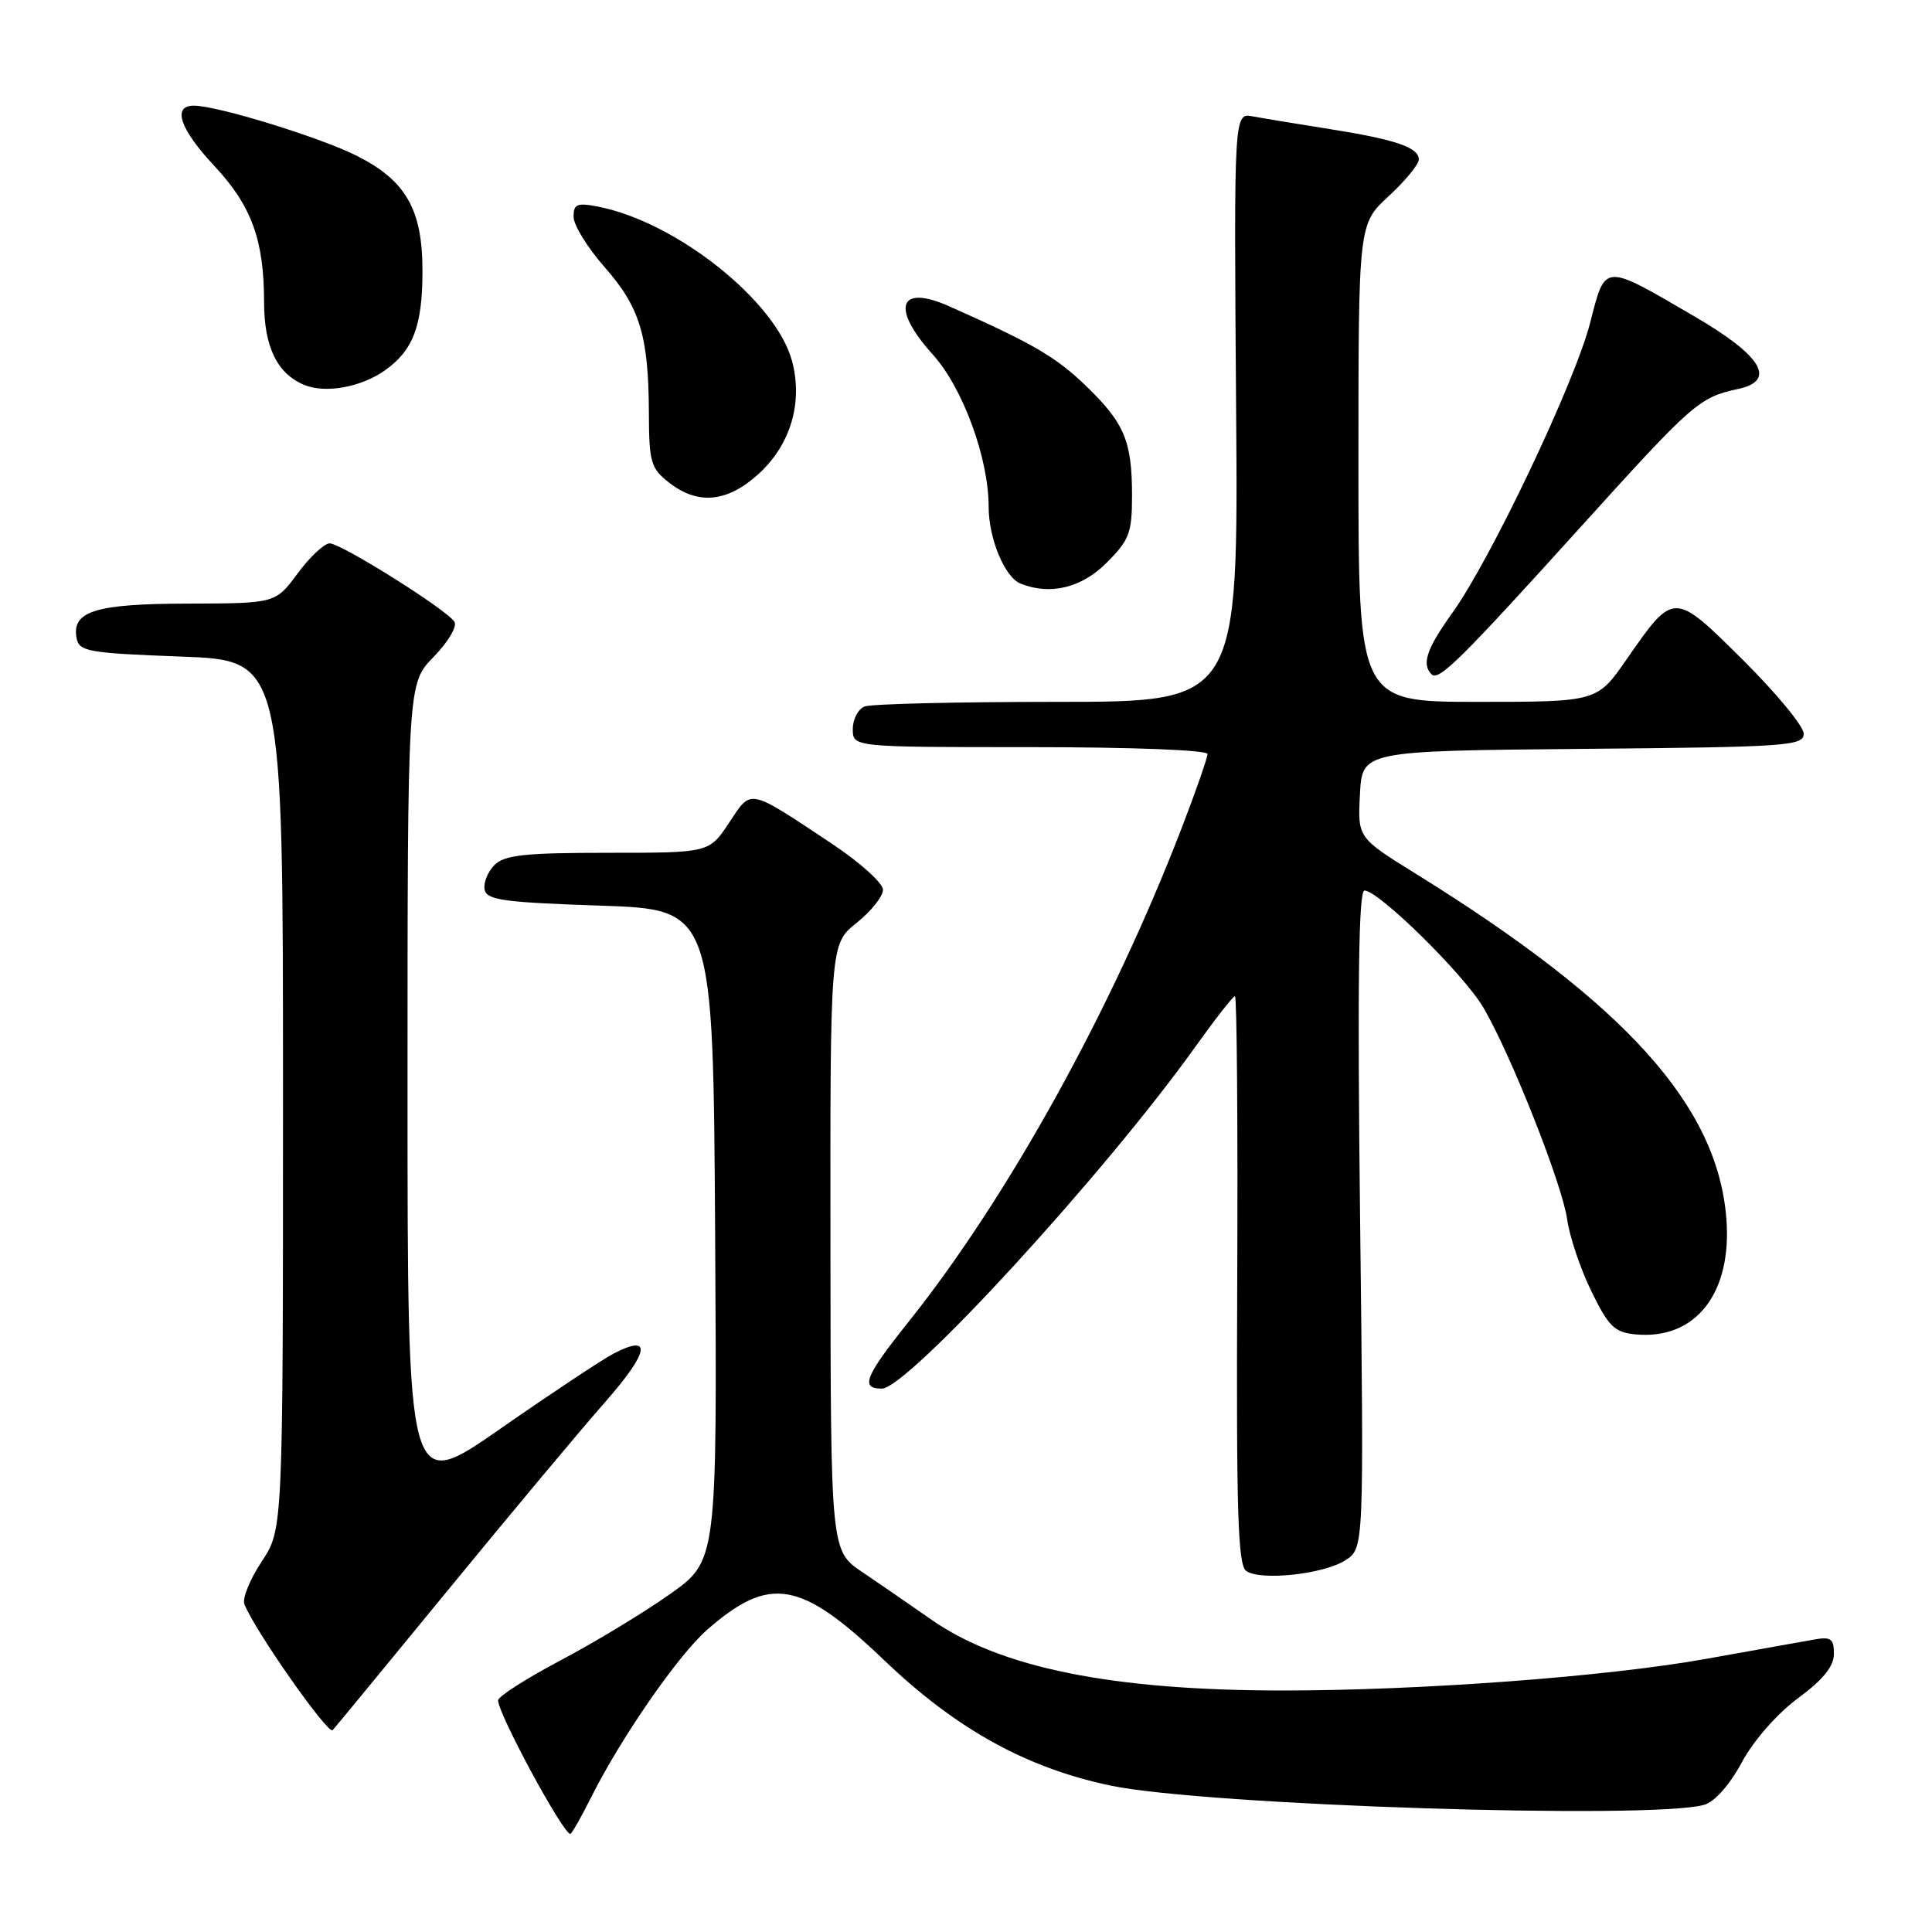 <?xml version="1.0" encoding="UTF-8" standalone="no"?>
<!DOCTYPE svg PUBLIC "-//W3C//DTD SVG 1.1//EN" "http://www.w3.org/Graphics/SVG/1.1/DTD/svg11.dtd" >
<svg xmlns="http://www.w3.org/2000/svg" xmlns:xlink="http://www.w3.org/1999/xlink" version="1.1" viewBox="0 0 256 256">
 <g >
 <path fill="currentColor"
d=" M 78.34 238.13 C 82.31 230.22 89.84 219.35 93.66 215.99 C 101.98 208.69 106.07 209.38 117.19 220.02 C 126.72 229.13 136.04 234.28 147.21 236.61 C 159.73 239.22 218.79 241.13 225.80 239.15 C 227.20 238.76 229.17 236.53 230.80 233.52 C 232.38 230.60 235.47 227.07 238.25 225.02 C 241.59 222.55 243.00 220.80 243.00 219.14 C 243.00 217.10 242.61 216.84 240.25 217.27 C 238.74 217.54 232.32 218.69 226.00 219.82 C 212.85 222.17 188.34 224.00 169.99 224.00 C 147.37 224.00 132.48 220.99 123.35 214.57 C 120.68 212.70 116.60 209.89 114.29 208.33 C 110.07 205.50 110.07 205.50 110.04 165.29 C 110.00 125.09 110.00 125.09 113.50 122.29 C 115.42 120.76 117.00 118.78 117.00 117.90 C 117.00 117.01 113.96 114.28 110.25 111.81 C 99.01 104.35 99.62 104.47 96.60 109.03 C 93.97 113.00 93.97 113.00 80.56 113.00 C 69.52 113.00 66.86 113.29 65.52 114.62 C 64.63 115.51 64.04 116.98 64.21 117.87 C 64.48 119.26 66.71 119.57 79.51 120.00 C 94.50 120.50 94.50 120.50 94.76 163.65 C 95.02 206.81 95.02 206.81 88.76 211.24 C 85.32 213.67 78.79 217.63 74.25 220.02 C 69.71 222.42 66.00 224.80 66.00 225.30 C 66.00 227.09 74.60 243.00 75.57 243.00 C 75.75 243.00 77.00 240.81 78.34 238.13 Z  M 59.52 210.50 C 67.63 200.60 76.92 189.49 80.15 185.82 C 86.04 179.12 86.48 176.66 81.28 179.37 C 79.75 180.17 72.99 184.66 66.25 189.35 C 54.00 197.88 54.00 197.88 54.00 144.23 C 54.00 90.58 54.00 90.58 57.46 87.04 C 59.39 85.06 60.61 83.00 60.21 82.38 C 59.18 80.77 45.21 72.00 43.68 72.00 C 42.97 72.00 41.06 73.79 39.44 75.98 C 36.50 79.95 36.50 79.95 24.94 79.98 C 12.63 80.00 9.47 80.98 10.15 84.57 C 10.49 86.33 11.68 86.54 24.01 87.00 C 37.50 87.50 37.50 87.50 37.50 145.07 C 37.50 202.65 37.50 202.65 34.68 206.91 C 33.12 209.26 32.09 211.79 32.38 212.55 C 33.68 215.94 43.48 229.92 44.08 229.25 C 44.46 228.84 51.40 220.40 59.52 210.50 Z  M 178.31 206.72 C 180.73 205.13 180.73 205.13 180.22 161.56 C 179.86 130.53 180.02 118.00 180.80 118.00 C 182.68 118.00 193.98 129.12 196.55 133.50 C 200.22 139.76 207.01 156.93 207.66 161.59 C 207.97 163.84 209.41 168.12 210.86 171.09 C 213.14 175.77 213.93 176.54 216.69 176.81 C 224.67 177.58 229.54 171.37 228.75 161.43 C 227.55 146.48 215.41 133.02 187.56 115.75 C 179.90 111.00 179.90 111.00 180.20 105.25 C 180.50 99.50 180.50 99.50 209.75 99.23 C 236.89 98.99 239.00 98.84 239.00 97.21 C 239.00 96.24 235.39 91.87 230.99 87.49 C 221.76 78.32 221.82 78.32 215.56 87.33 C 211.63 93.00 211.63 93.00 195.81 93.00 C 180.00 93.00 180.00 93.00 180.00 61.35 C 180.00 29.69 180.00 29.69 184.00 26.00 C 186.20 23.97 188.00 21.78 188.00 21.13 C 188.00 19.53 184.88 18.47 176.00 17.07 C 171.88 16.42 167.38 15.68 166.00 15.42 C 163.50 14.95 163.50 14.95 163.79 53.97 C 164.09 93.00 164.09 93.00 140.13 93.00 C 126.95 93.00 115.45 93.27 114.58 93.61 C 113.71 93.94 113.00 95.29 113.00 96.61 C 113.00 99.00 113.00 99.00 136.50 99.00 C 150.03 99.00 160.00 99.39 160.00 99.91 C 160.00 100.42 158.47 104.80 156.60 109.66 C 147.32 133.79 133.56 158.65 120.35 175.20 C 114.60 182.40 113.96 184.00 116.85 184.00 C 120.26 184.00 146.46 155.43 158.42 138.66 C 161.04 135.00 163.38 132.00 163.64 132.00 C 163.89 132.00 164.03 148.93 163.94 169.62 C 163.81 200.38 164.02 207.41 165.14 208.17 C 167.10 209.50 175.47 208.58 178.31 206.72 Z  M 209.74 69.50 C 224.31 53.40 225.17 52.64 230.31 51.54 C 235.46 50.43 233.47 47.13 224.50 41.91 C 212.35 34.83 212.75 34.80 210.69 42.82 C 208.66 50.70 197.52 74.15 192.45 81.20 C 189.05 85.93 188.34 88.01 189.68 89.34 C 190.63 90.30 193.39 87.58 209.74 69.50 Z  M 146.60 74.60 C 149.65 71.55 150.00 70.63 150.00 65.67 C 150.00 58.41 148.99 56.03 143.81 51.05 C 139.88 47.27 136.80 45.48 125.74 40.57 C 119.08 37.61 118.01 40.79 123.60 46.98 C 127.58 51.38 131.00 60.71 131.00 67.14 C 131.00 71.36 133.13 76.49 135.23 77.33 C 139.14 78.90 143.29 77.91 146.60 74.60 Z  M 100.57 62.75 C 104.77 58.89 106.41 53.32 104.95 47.84 C 102.84 39.92 89.62 29.40 79.25 27.38 C 76.46 26.84 76.00 27.03 76.00 28.73 C 76.00 29.83 77.85 32.82 80.11 35.39 C 84.79 40.71 85.94 44.49 85.98 54.68 C 86.00 61.23 86.23 62.04 88.63 63.93 C 92.49 66.96 96.40 66.58 100.57 62.75 Z  M 51.00 49.08 C 54.74 46.43 55.97 43.20 55.98 36.00 C 56.00 27.79 53.82 23.95 47.29 20.65 C 42.45 18.21 28.79 14.00 25.69 14.00 C 22.77 14.00 23.84 17.12 28.42 22.01 C 33.33 27.27 34.99 31.80 34.99 40.03 C 35.00 45.99 36.73 49.54 40.36 51.02 C 43.15 52.16 47.86 51.30 51.00 49.08 Z "/>
</g>
</svg>